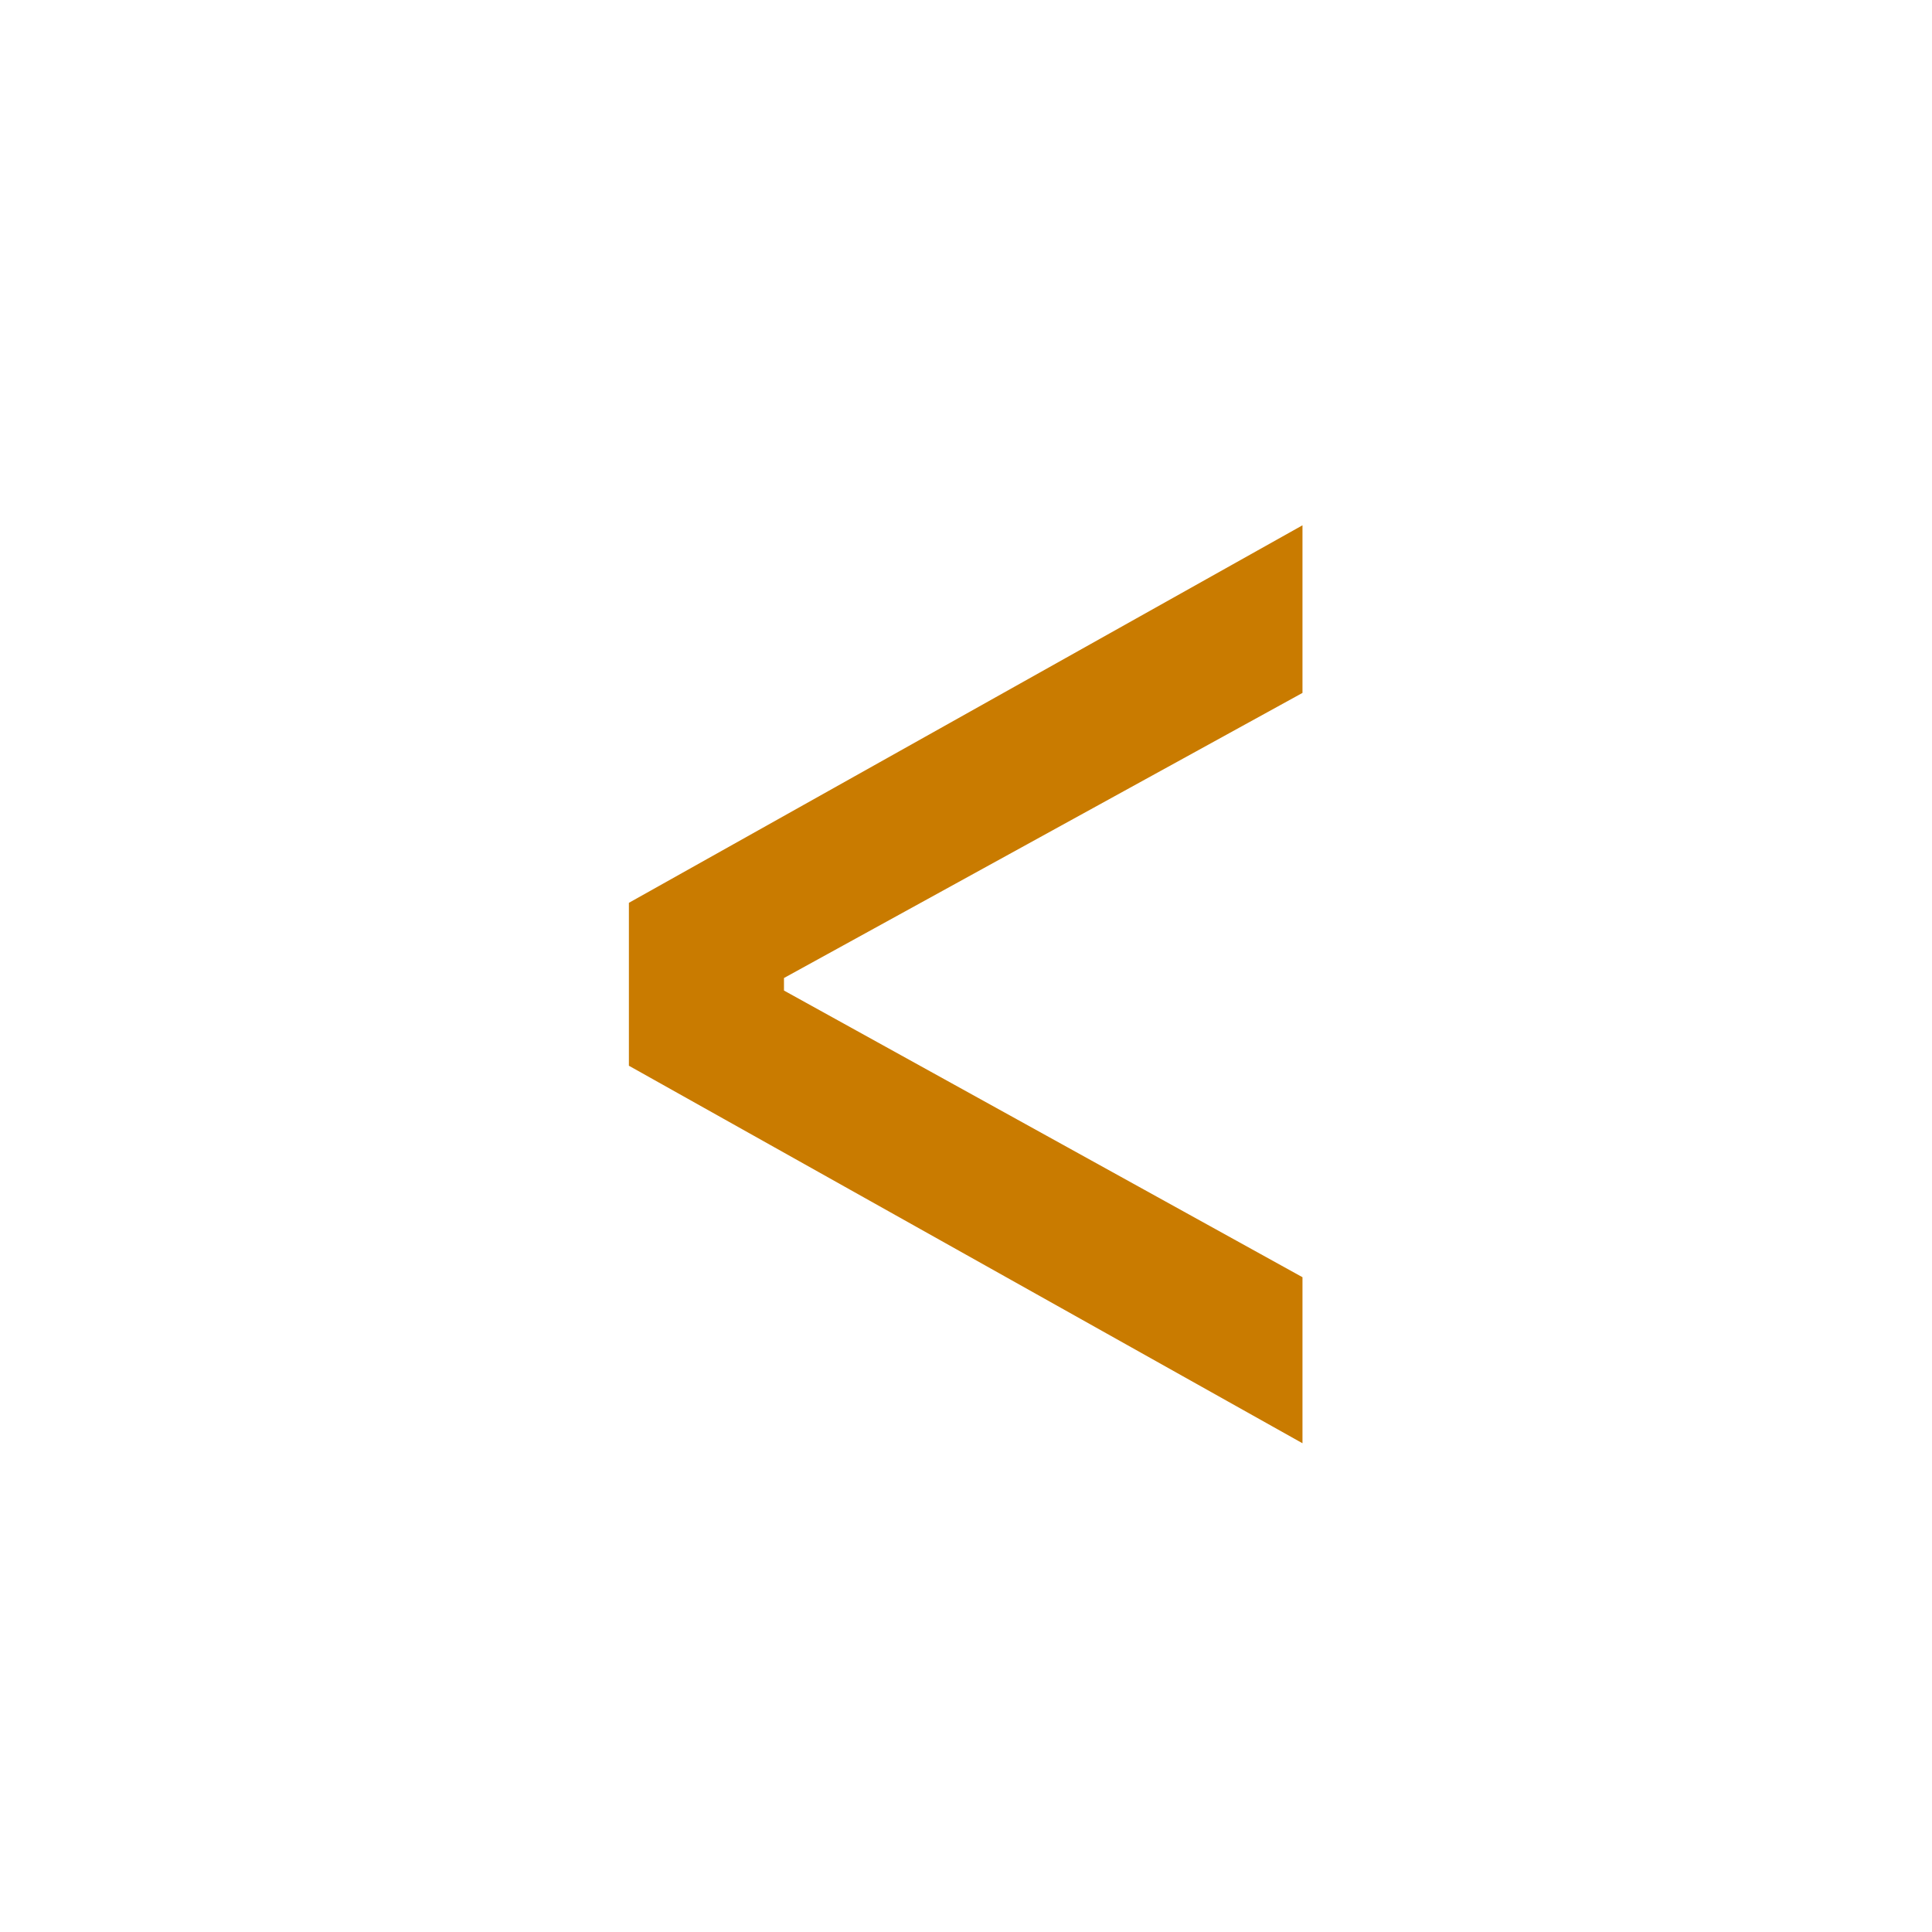 <svg width="74" height="74" viewBox="0 0 74 74" fill="none" xmlns="http://www.w3.org/2000/svg">
<path d="M49.888 48.92L30.028 37.94V37.46L49.888 26.54V20.12L24.088 34.58V40.82L49.888 55.28V48.92Z" fill="#C97B00"/>
</svg>
